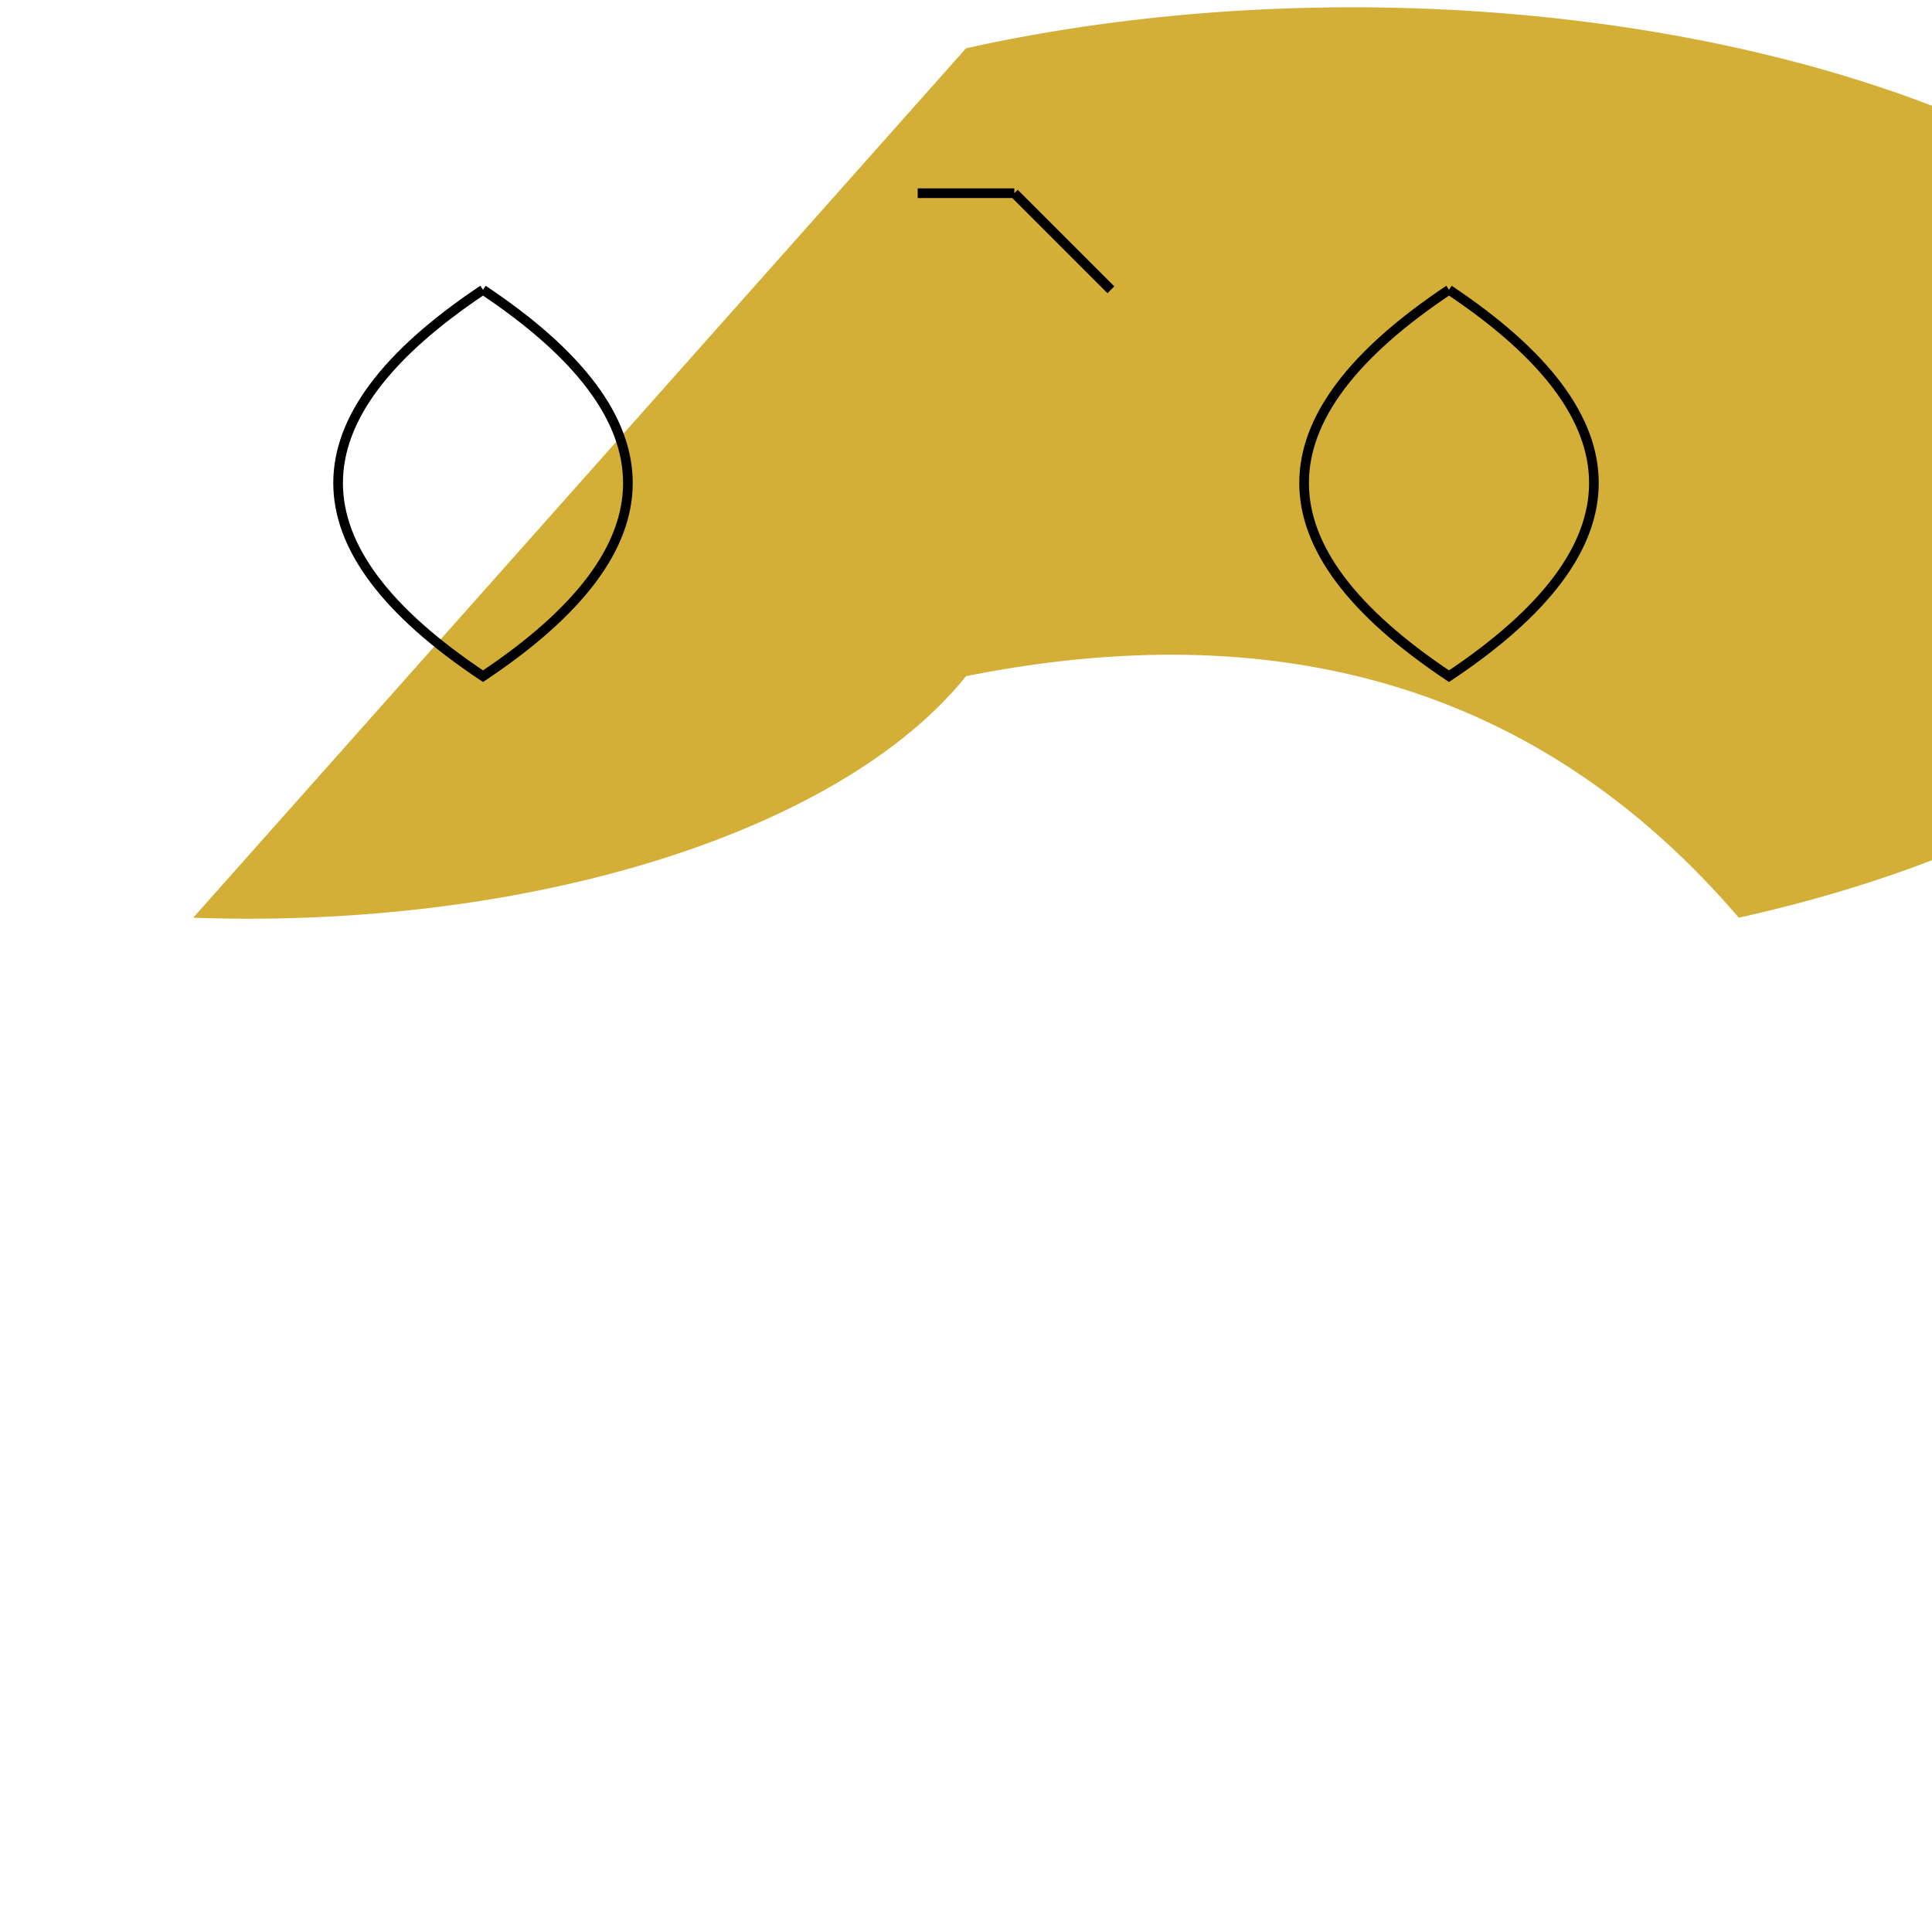 <svg width="200" height="200" xmlns="http://www.w3.org/2000/svg">
  <!-- Body -->
  <path d="M100,5 A80,40 0 0 1 180,95 Q150,60 100,70 A80,40 0 0 1 20,95" fill="#D4AF37"/>

  <!-- Left Wing -->
  <path d="M50,30 Q20,50 50,70 Q80,50 50,30" stroke="black" fill="transparent"/>

  <!-- Right Wing -->
  <path d="M150,30 Q180,50 150,70 Q120,50 150,30" stroke="black" fill="transparent"/>

  <!-- Antennae -->
  <path d="M95,20 L105,20 M105,20 L115,30" stroke="black" fill="transparent"/>
</svg>
